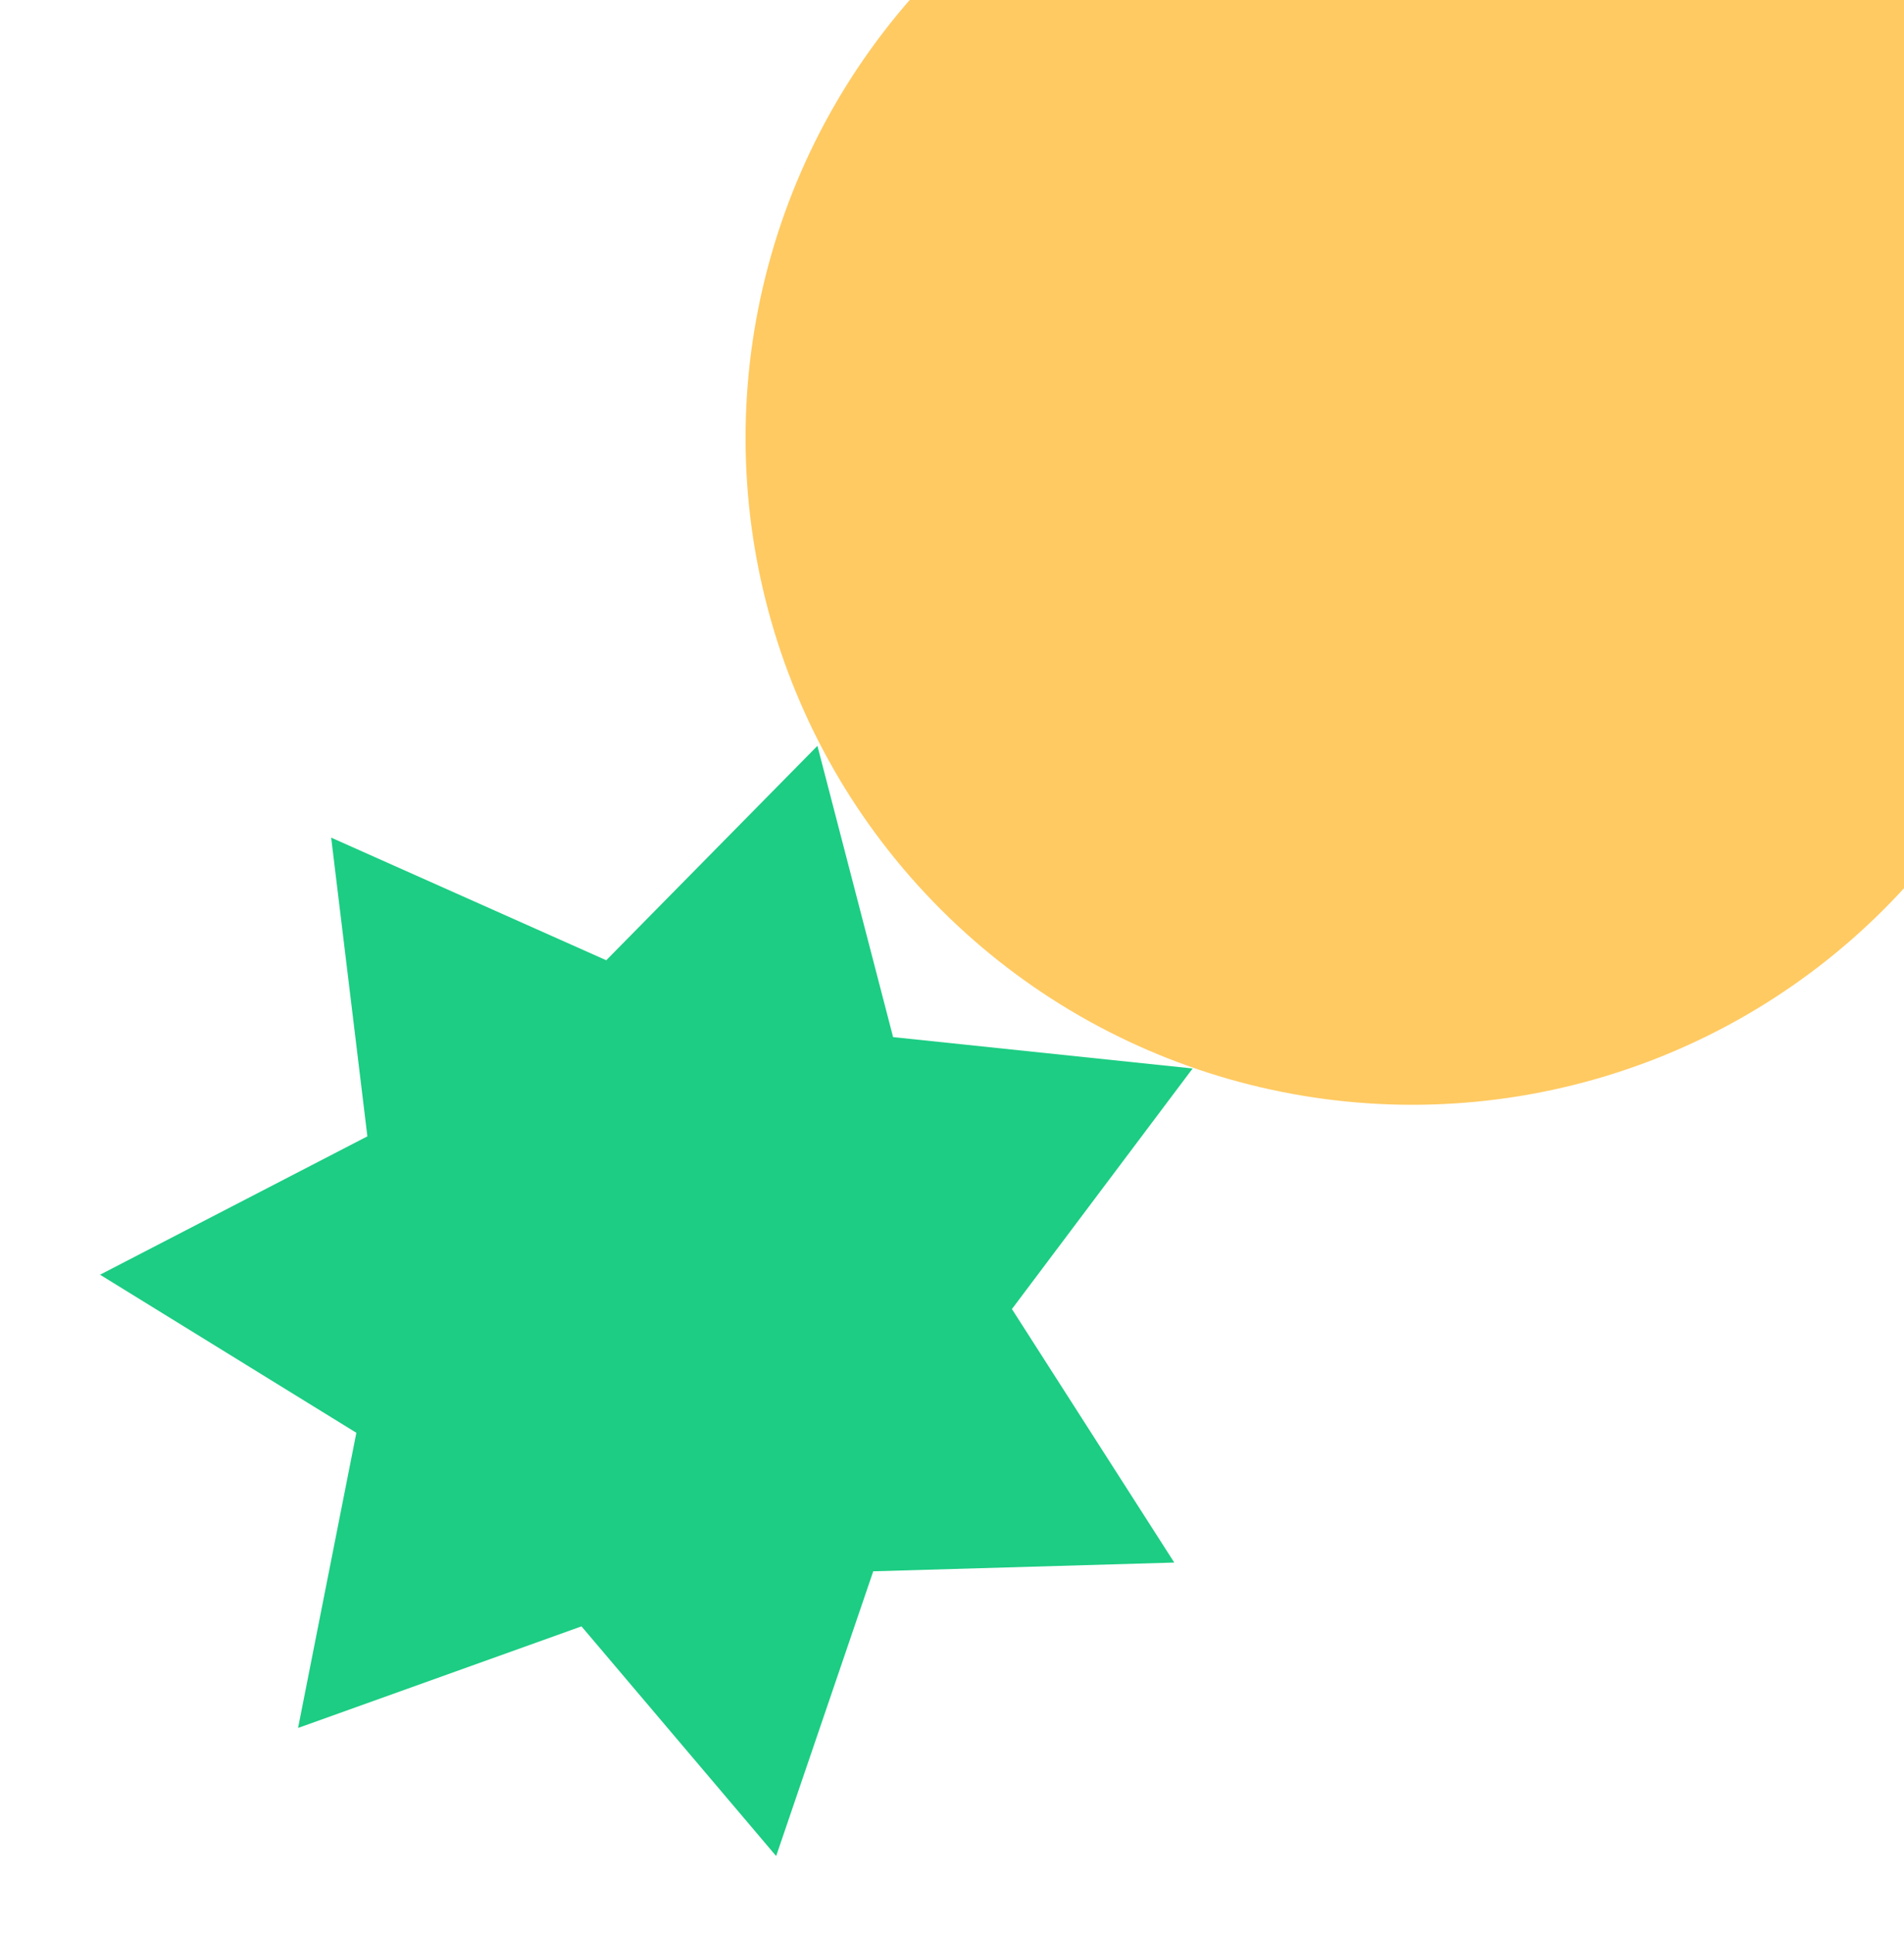 <svg width="327" height="332" viewBox="0 0 327 332" fill="none" xmlns="http://www.w3.org/2000/svg">
<path d="M140.386 128.093L153.384 178.113L204.827 183.499L173.791 224.815L201.673 268.351L149.974 269.852L133.299 318.755L99.868 279.31L51.192 296.755L61.203 246.066L17.181 218.917L63.096 195.155L56.876 143.855L104.12 164.913L140.386 128.093Z" fill="#1CCD83"/>
<circle cx="242.548" cy="75.233" r="114.5" transform="rotate(15 242.548 75.233)" fill="#FFCA62"/>
</svg>
